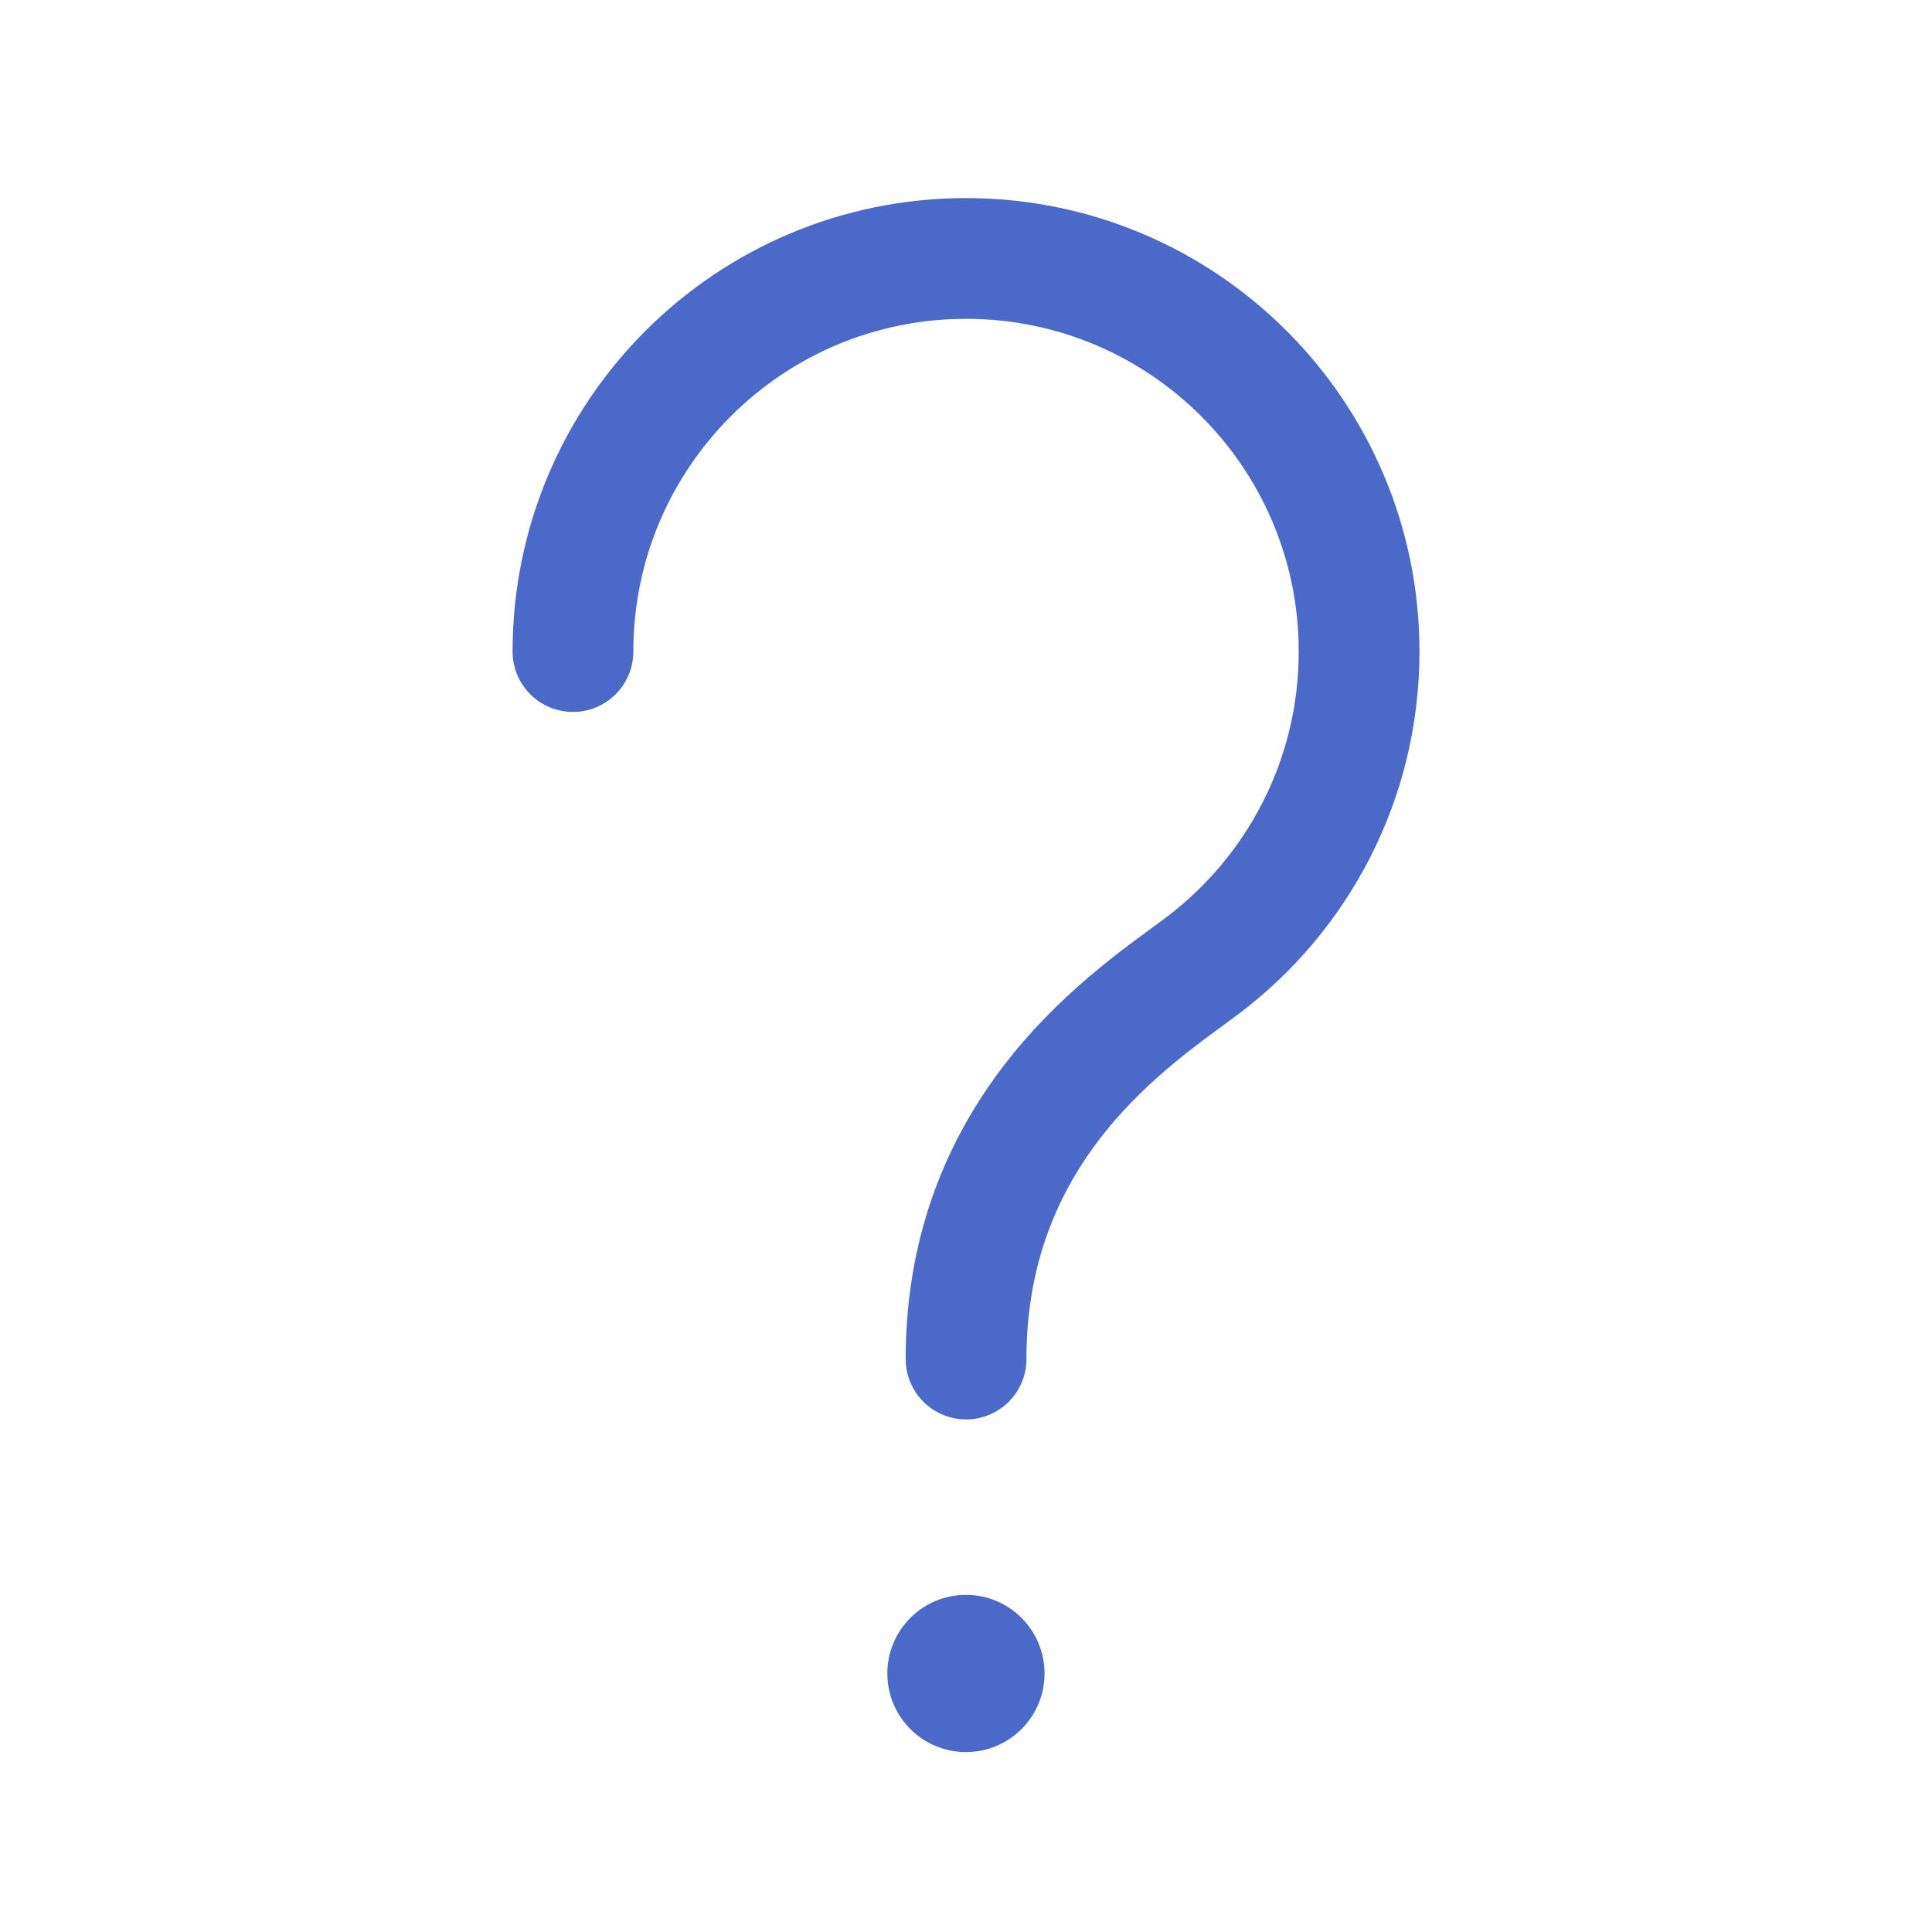 <svg width="32" height="32" viewBox="0 0 32 32" fill="none" xmlns="http://www.w3.org/2000/svg">
<g id="line-md:question">
<path id="Vector" d="M9.49 10.792C9.49 7.196 12.405 4.281 16.001 4.281C19.596 4.281 22.511 7.196 22.511 10.792C22.511 12.921 21.488 14.812 19.908 16C18.819 16.818 16.001 18.604 16.001 22.51" stroke="#4B69C8" stroke-width="2" stroke-linecap="round"/>
<path id="Vector_2" d="M15.999 29.02C16.718 29.02 17.301 28.437 17.301 27.718C17.301 26.999 16.718 26.416 15.999 26.416C15.28 26.416 14.697 26.999 14.697 27.718C14.697 28.437 15.28 29.02 15.999 29.02Z" fill="#4B69C8"/>
</g>
</svg>
